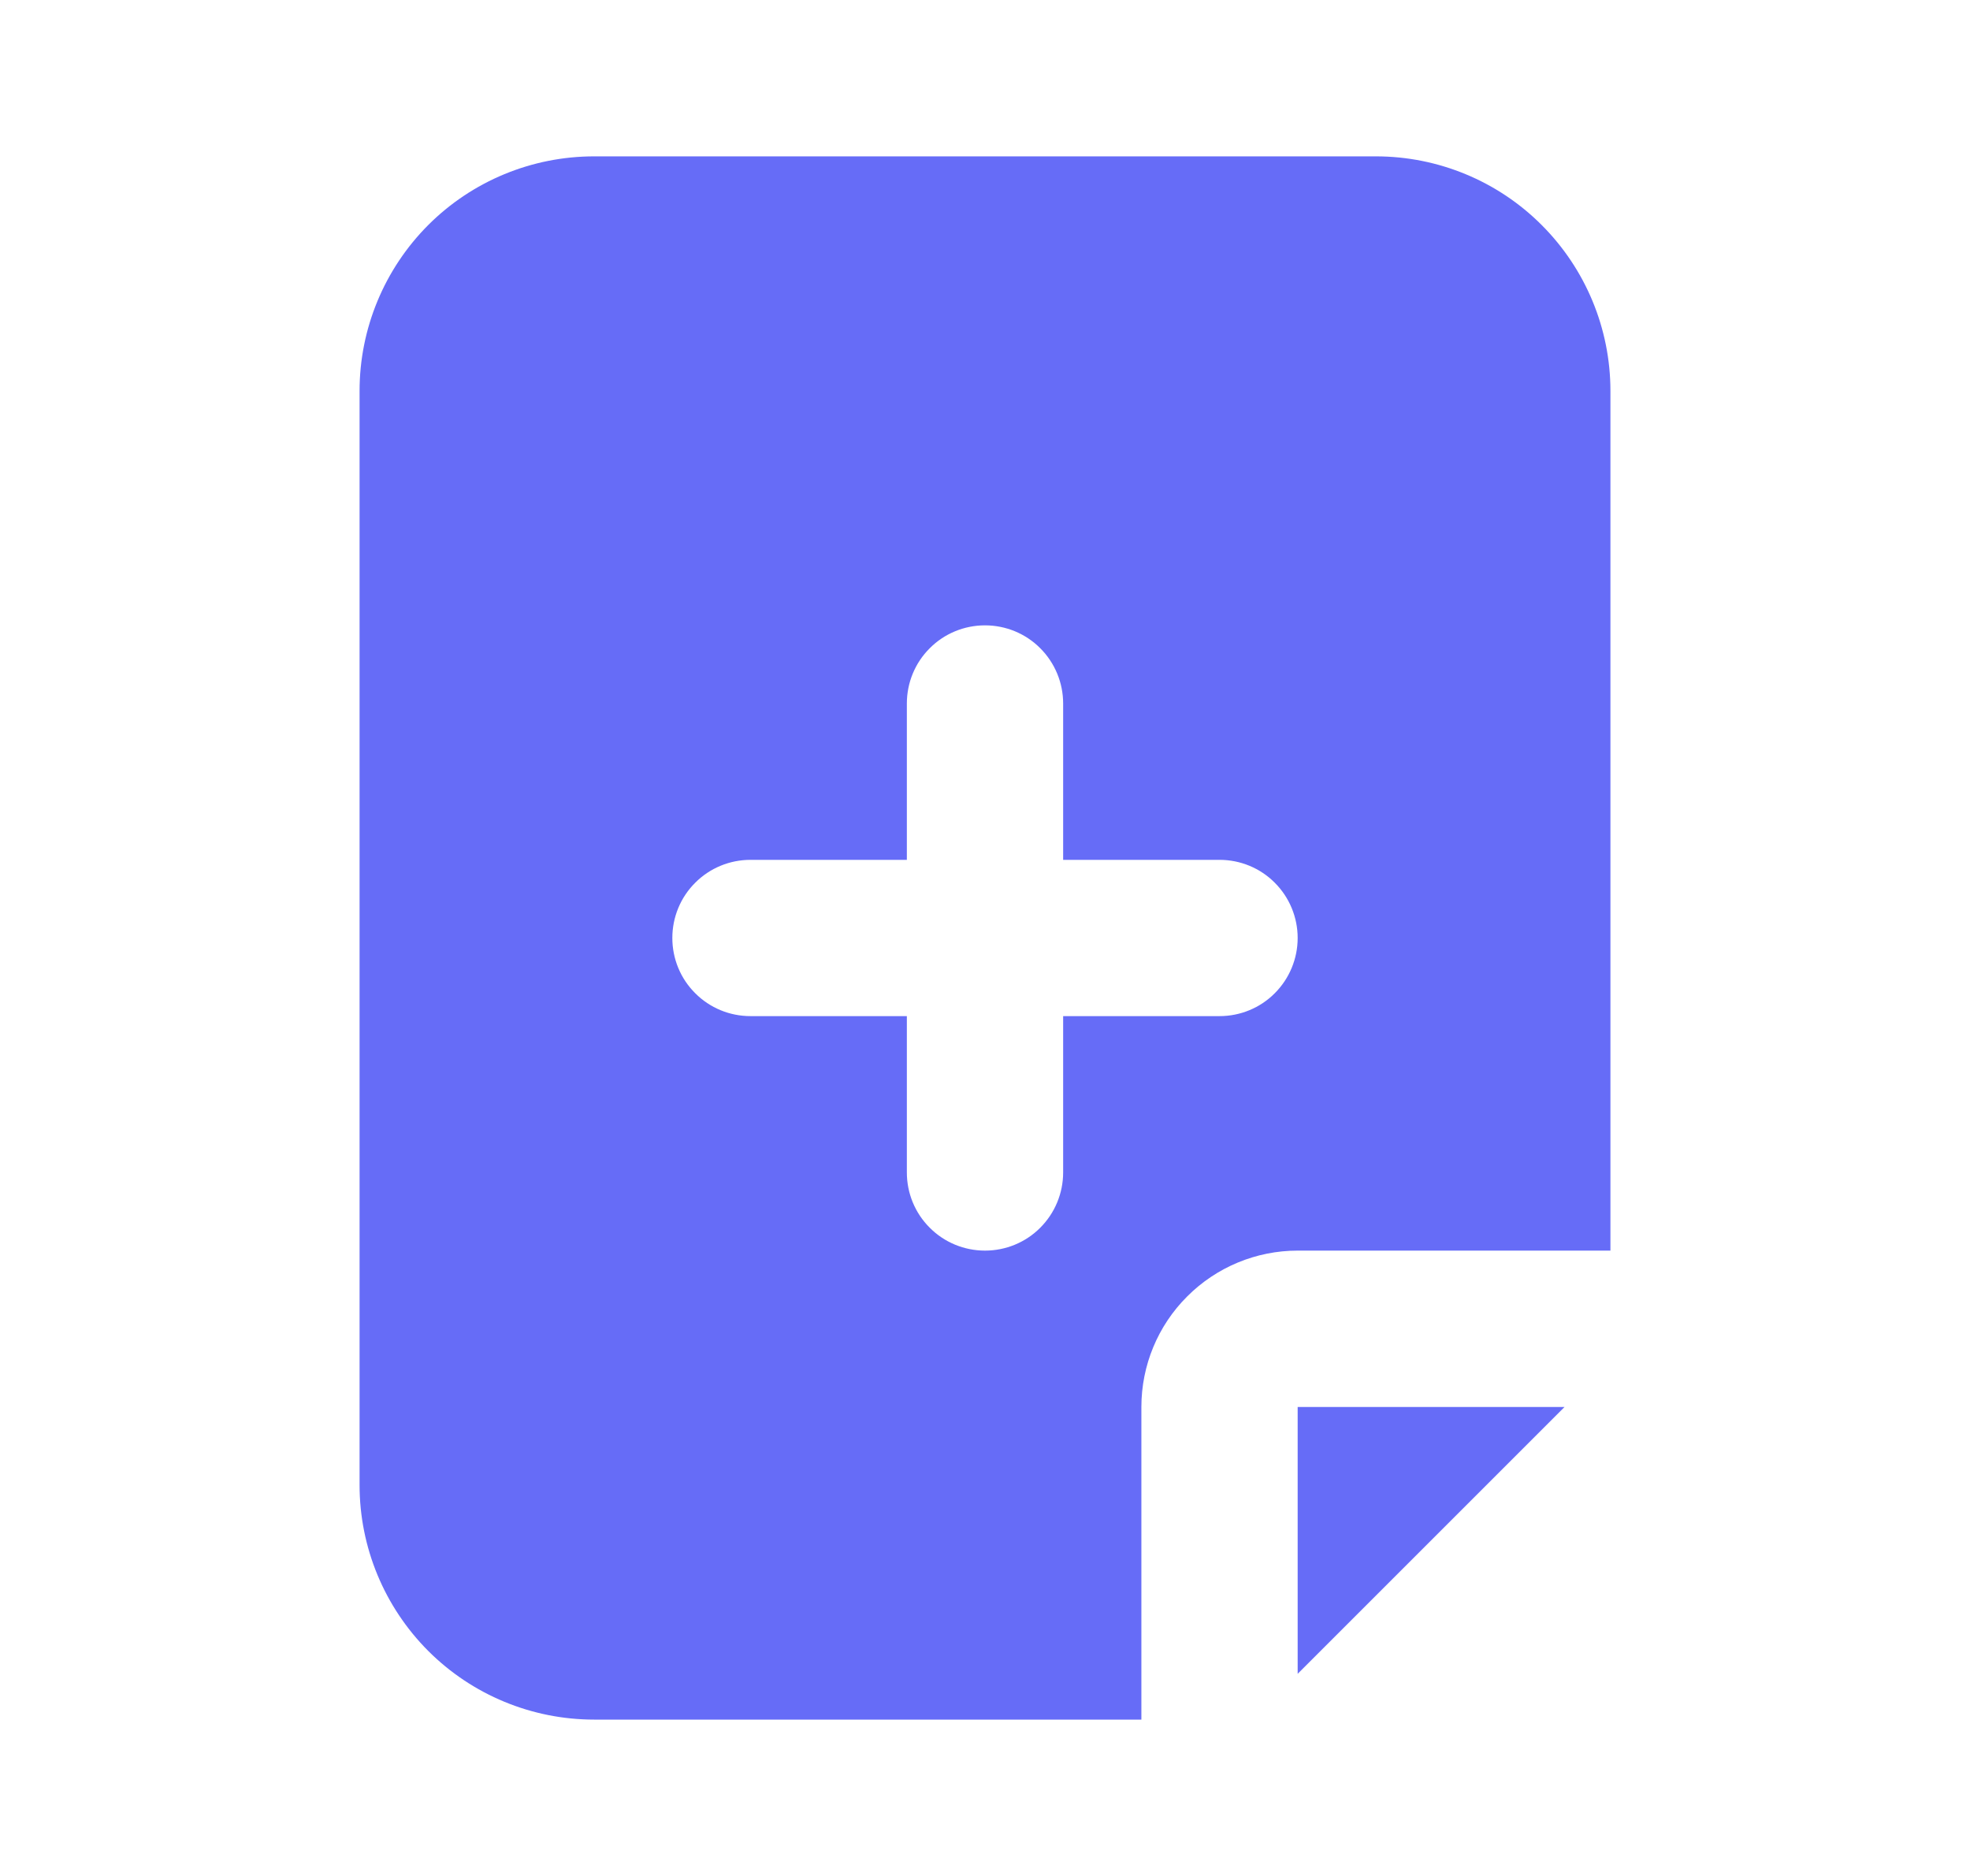 <svg width="21" height="20" viewBox="0 0 21 20" fill="none" xmlns="http://www.w3.org/2000/svg">
<path d="M14.667 1.667H6.333C5.67 1.667 5.034 1.93 4.565 2.399C4.097 2.868 3.833 3.504 3.833 4.167V15.833C3.833 16.496 4.097 17.132 4.565 17.601C5.034 18.07 5.67 18.333 6.333 18.333H12.167V15C12.167 14.558 12.342 14.134 12.655 13.822C12.967 13.509 13.391 13.333 13.833 13.333H17.167V4.167C17.167 3.504 16.903 2.868 16.434 2.399C15.966 1.93 15.33 1.667 14.667 1.667ZM13 10.833H11.333V12.5C11.333 12.721 11.245 12.933 11.089 13.089C10.933 13.246 10.721 13.333 10.5 13.333C10.279 13.333 10.067 13.246 9.911 13.089C9.754 12.933 9.667 12.721 9.667 12.5V10.833H8C7.779 10.833 7.567 10.746 7.411 10.589C7.254 10.433 7.167 10.221 7.167 10C7.167 9.779 7.254 9.567 7.411 9.411C7.567 9.254 7.779 9.167 8 9.167H9.667V7.5C9.667 7.279 9.754 7.067 9.911 6.911C10.067 6.754 10.279 6.667 10.5 6.667C10.721 6.667 10.933 6.754 11.089 6.911C11.245 7.067 11.333 7.279 11.333 7.5V9.167H13C13.221 9.167 13.433 9.254 13.589 9.411C13.745 9.567 13.833 9.779 13.833 10C13.833 10.221 13.745 10.433 13.589 10.589C13.433 10.746 13.221 10.833 13 10.833Z" fill="#666CF7"/>
<path d="M13.833 17.845L16.678 15H13.833V17.845Z" fill="#666CF7"/>
</svg>
